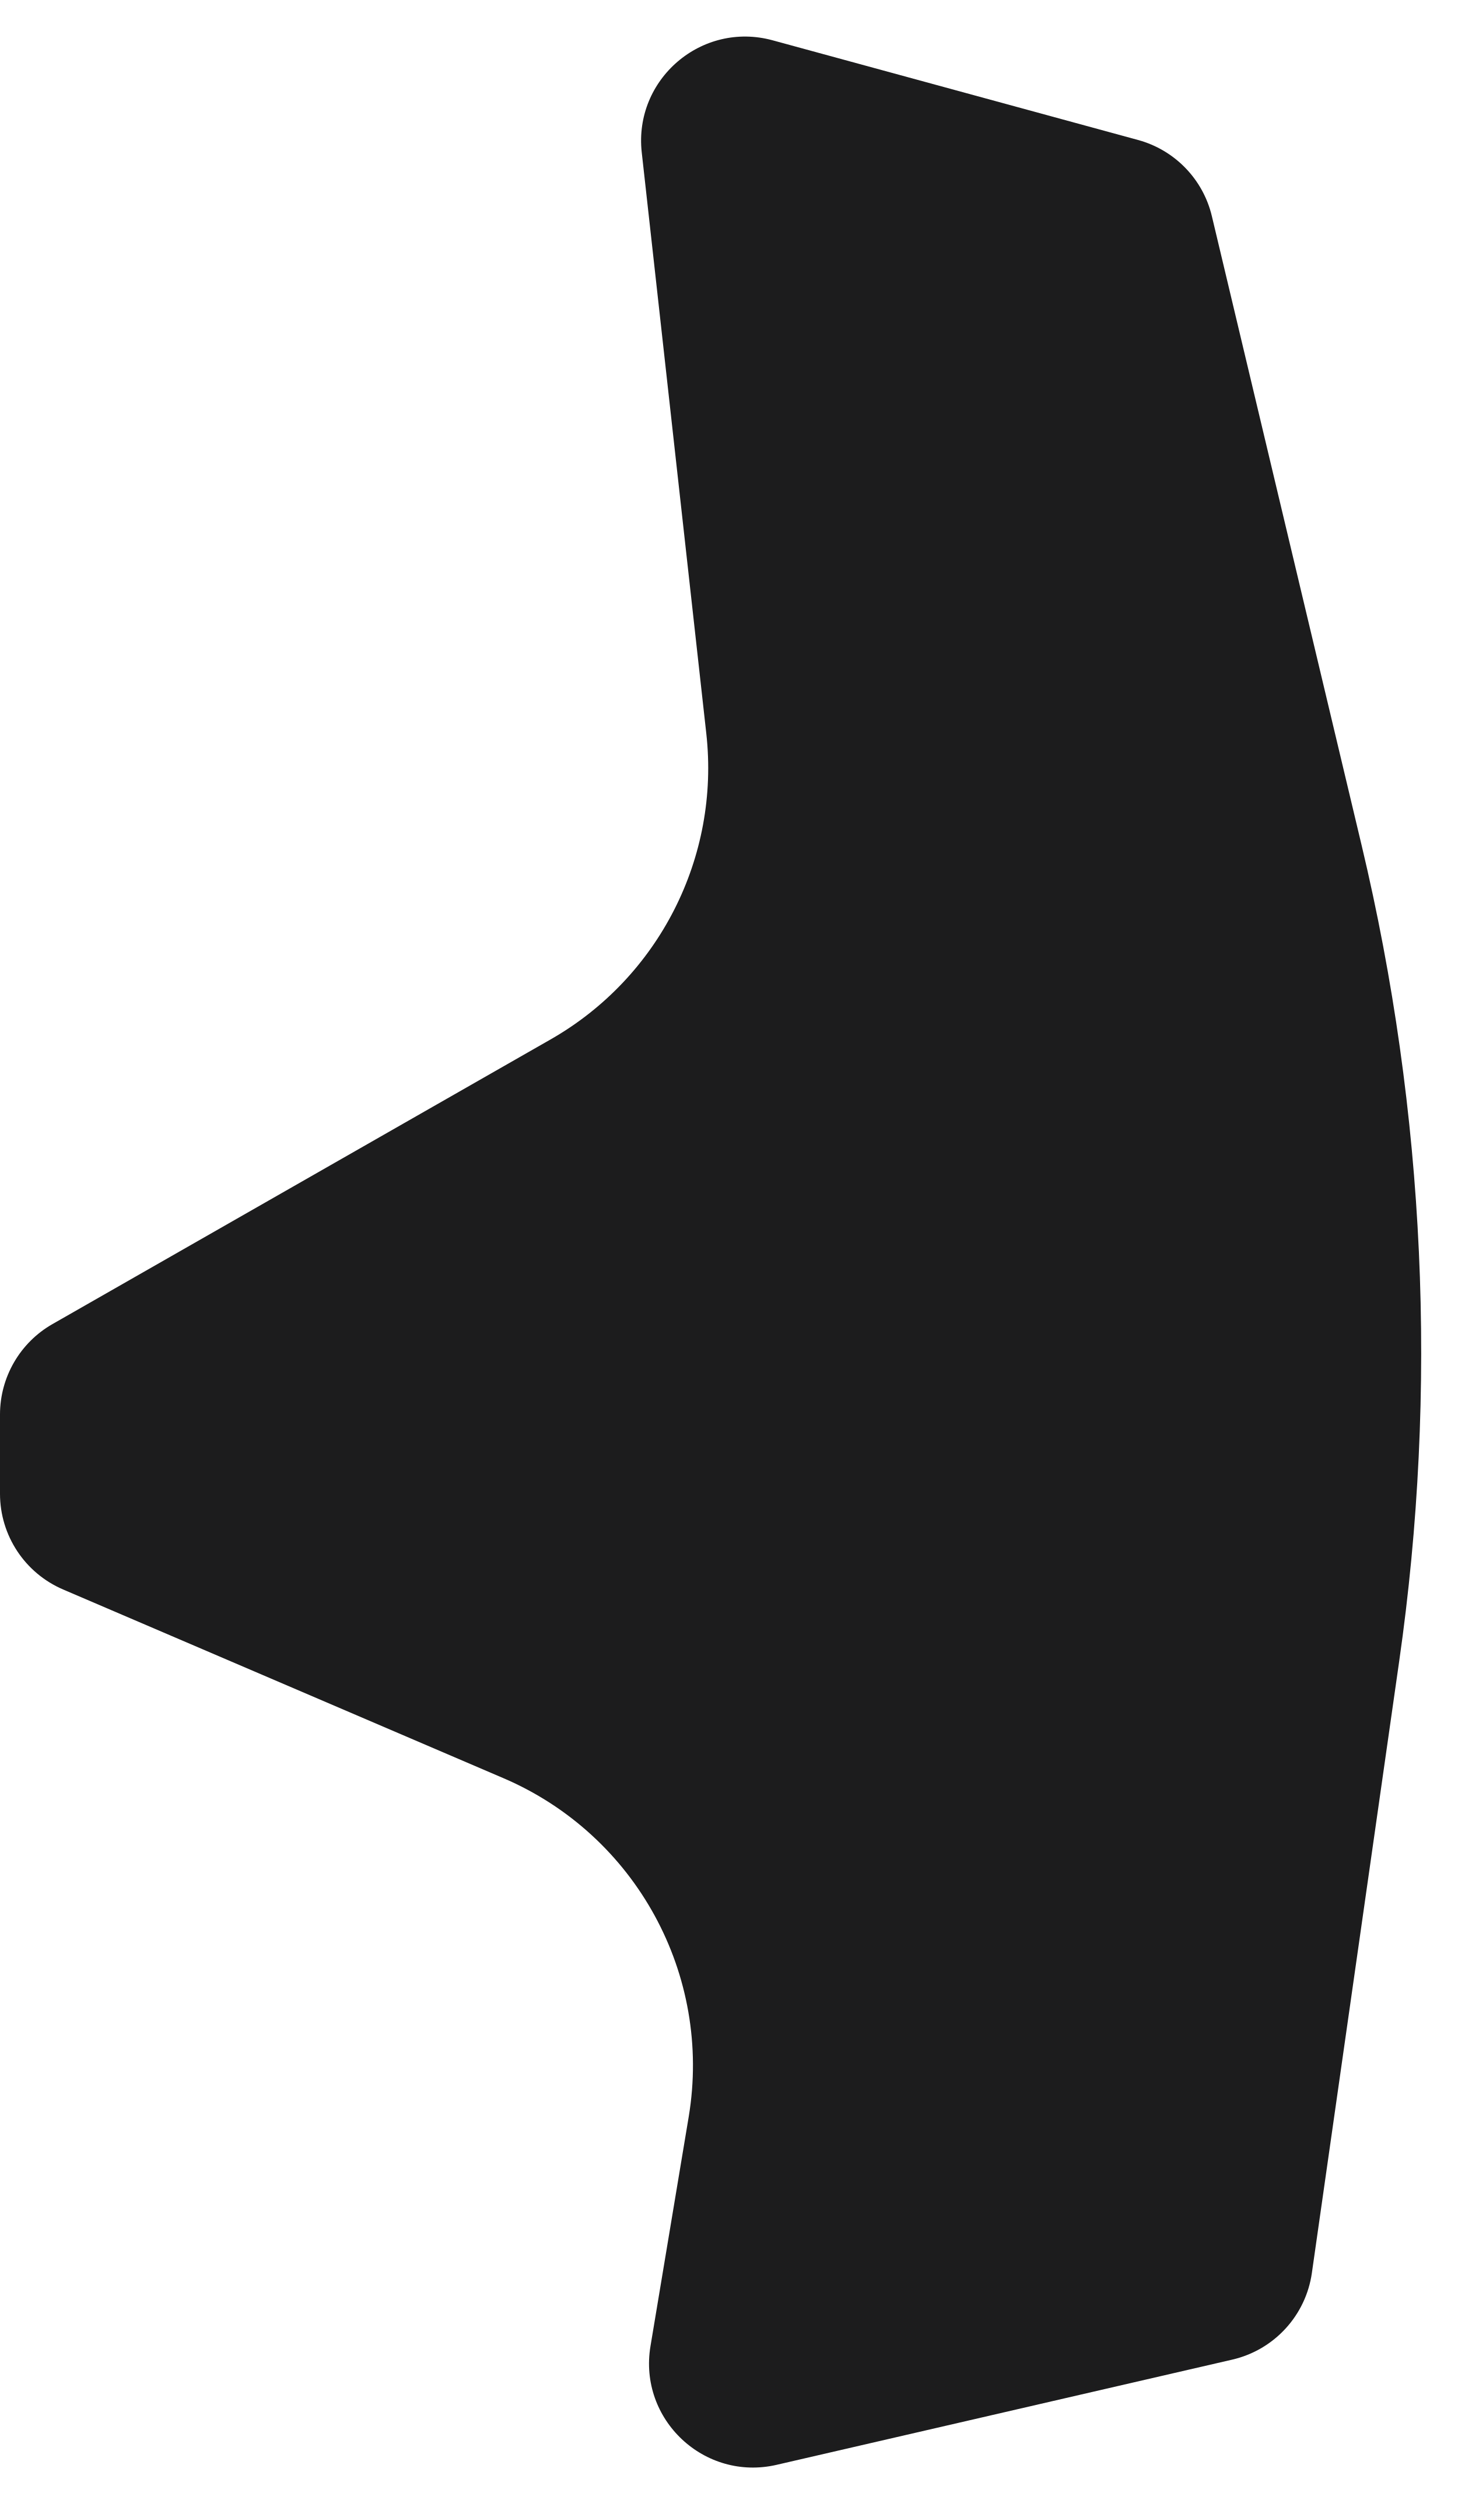 <svg width="14" height="24" viewBox="0 0 14 24" fill="none" xmlns="http://www.w3.org/2000/svg">
<path d="M11.637 2.077C11.553 1.721 11.28 1.44 10.928 1.344L7.419 0.387C6.738 0.201 6.085 0.761 6.162 1.462L6.782 7.042C6.914 8.23 6.328 9.384 5.289 9.978L0.504 12.712C0.192 12.89 0 13.222 0 13.58V14.341C0 14.741 0.238 15.102 0.606 15.26L4.835 17.072C6.106 17.617 6.84 18.959 6.613 20.323L6.246 22.525C6.129 23.228 6.763 23.824 7.457 23.664L11.832 22.654C12.235 22.561 12.539 22.23 12.597 21.821L13.435 15.951C13.809 13.34 13.686 10.683 13.075 8.117L11.637 2.077Z" fill="#1C1C1D"/>
</svg>
